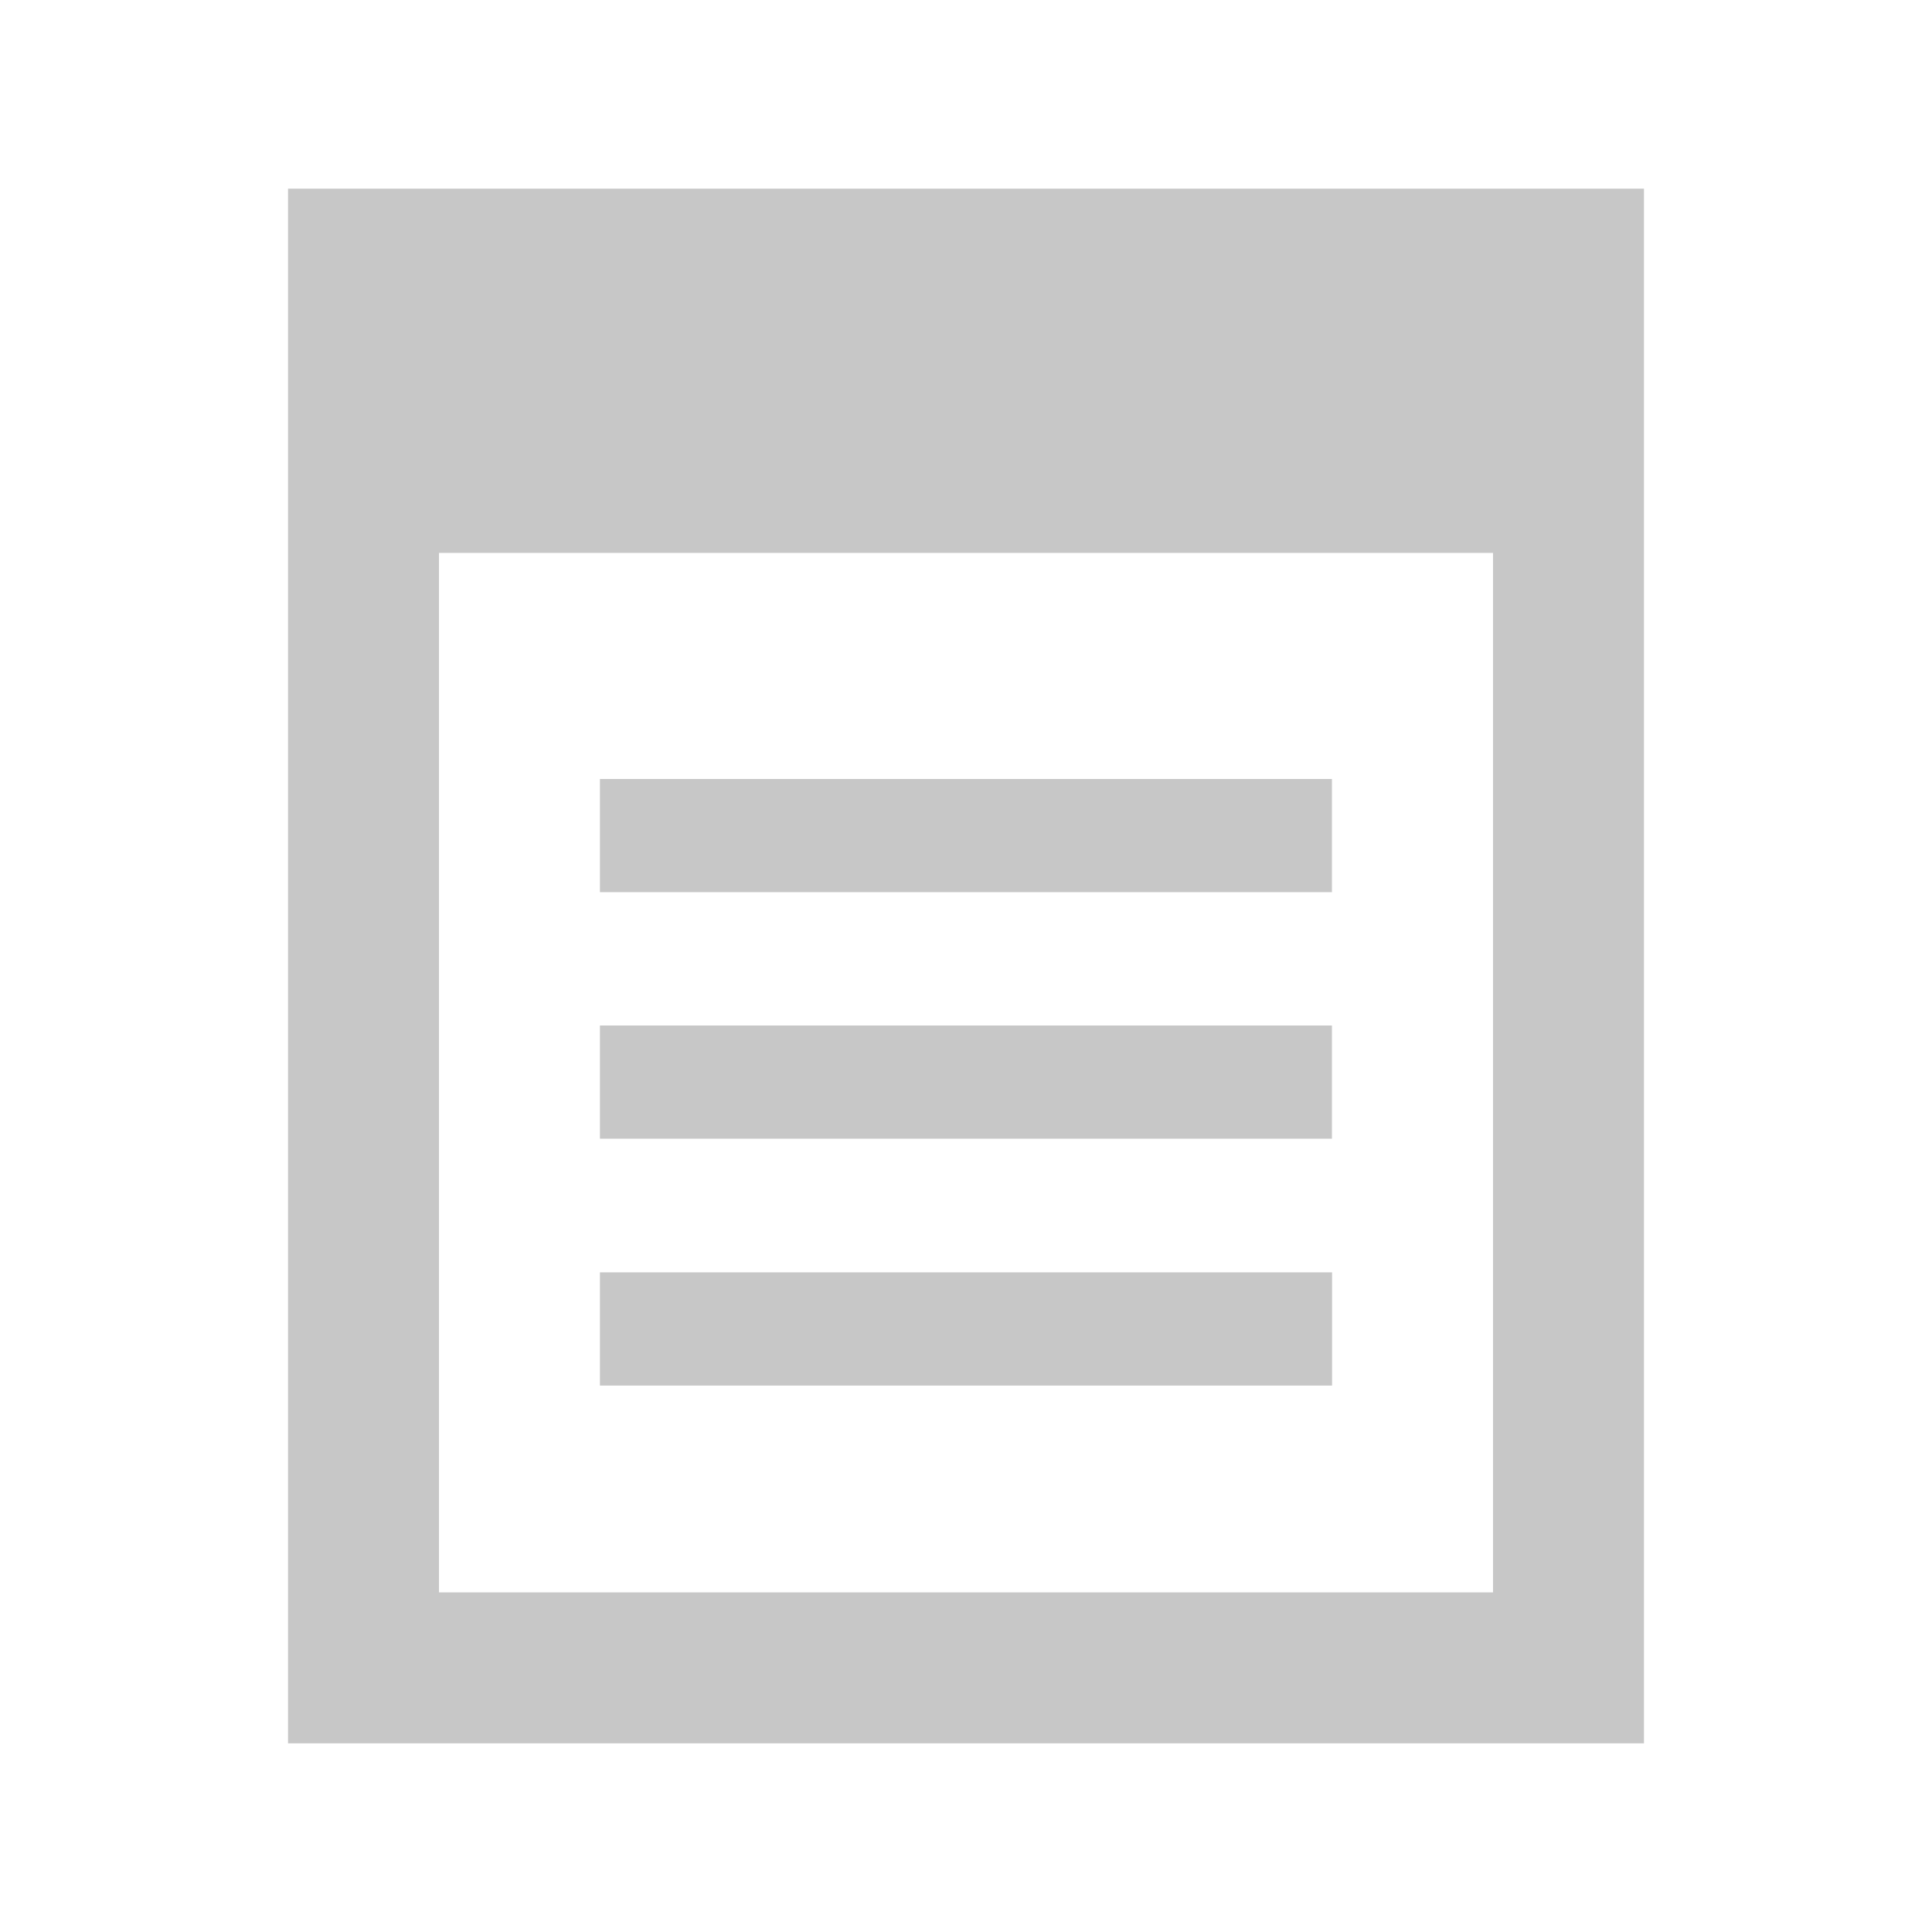 <?xml version="1.0" encoding="utf-8"?>
<!-- Generator: Adobe Illustrator 16.0.0, SVG Export Plug-In . SVG Version: 6.00 Build 0)  -->
<!DOCTYPE svg PUBLIC "-//W3C//DTD SVG 1.1//EN" "http://www.w3.org/Graphics/SVG/1.1/DTD/svg11.dtd">
<svg version="1.1" id="Layer_1" xmlns="http://www.w3.org/2000/svg" xmlns:xlink="http://www.w3.org/1999/xlink" x="0px" y="0px"
	 width="512px" height="512px" viewBox="0 0 512 512" enable-background="new 0 0 512 512" xml:space="preserve">
<path id="note-2-icon" fill="#C7C7C7" d="M76.333,50v412h359.334V50H76.333z M395.667,422H116.333V146.529h279.334V422z
	 M353.012,367.188H158.988v-30h194.022L353.012,367.188L353.012,367.188z M352.979,301.77H158.989v-30h193.989V301.77z
	 M352.979,236.437H158.989v-30h193.989V236.437z"/>
</svg>
